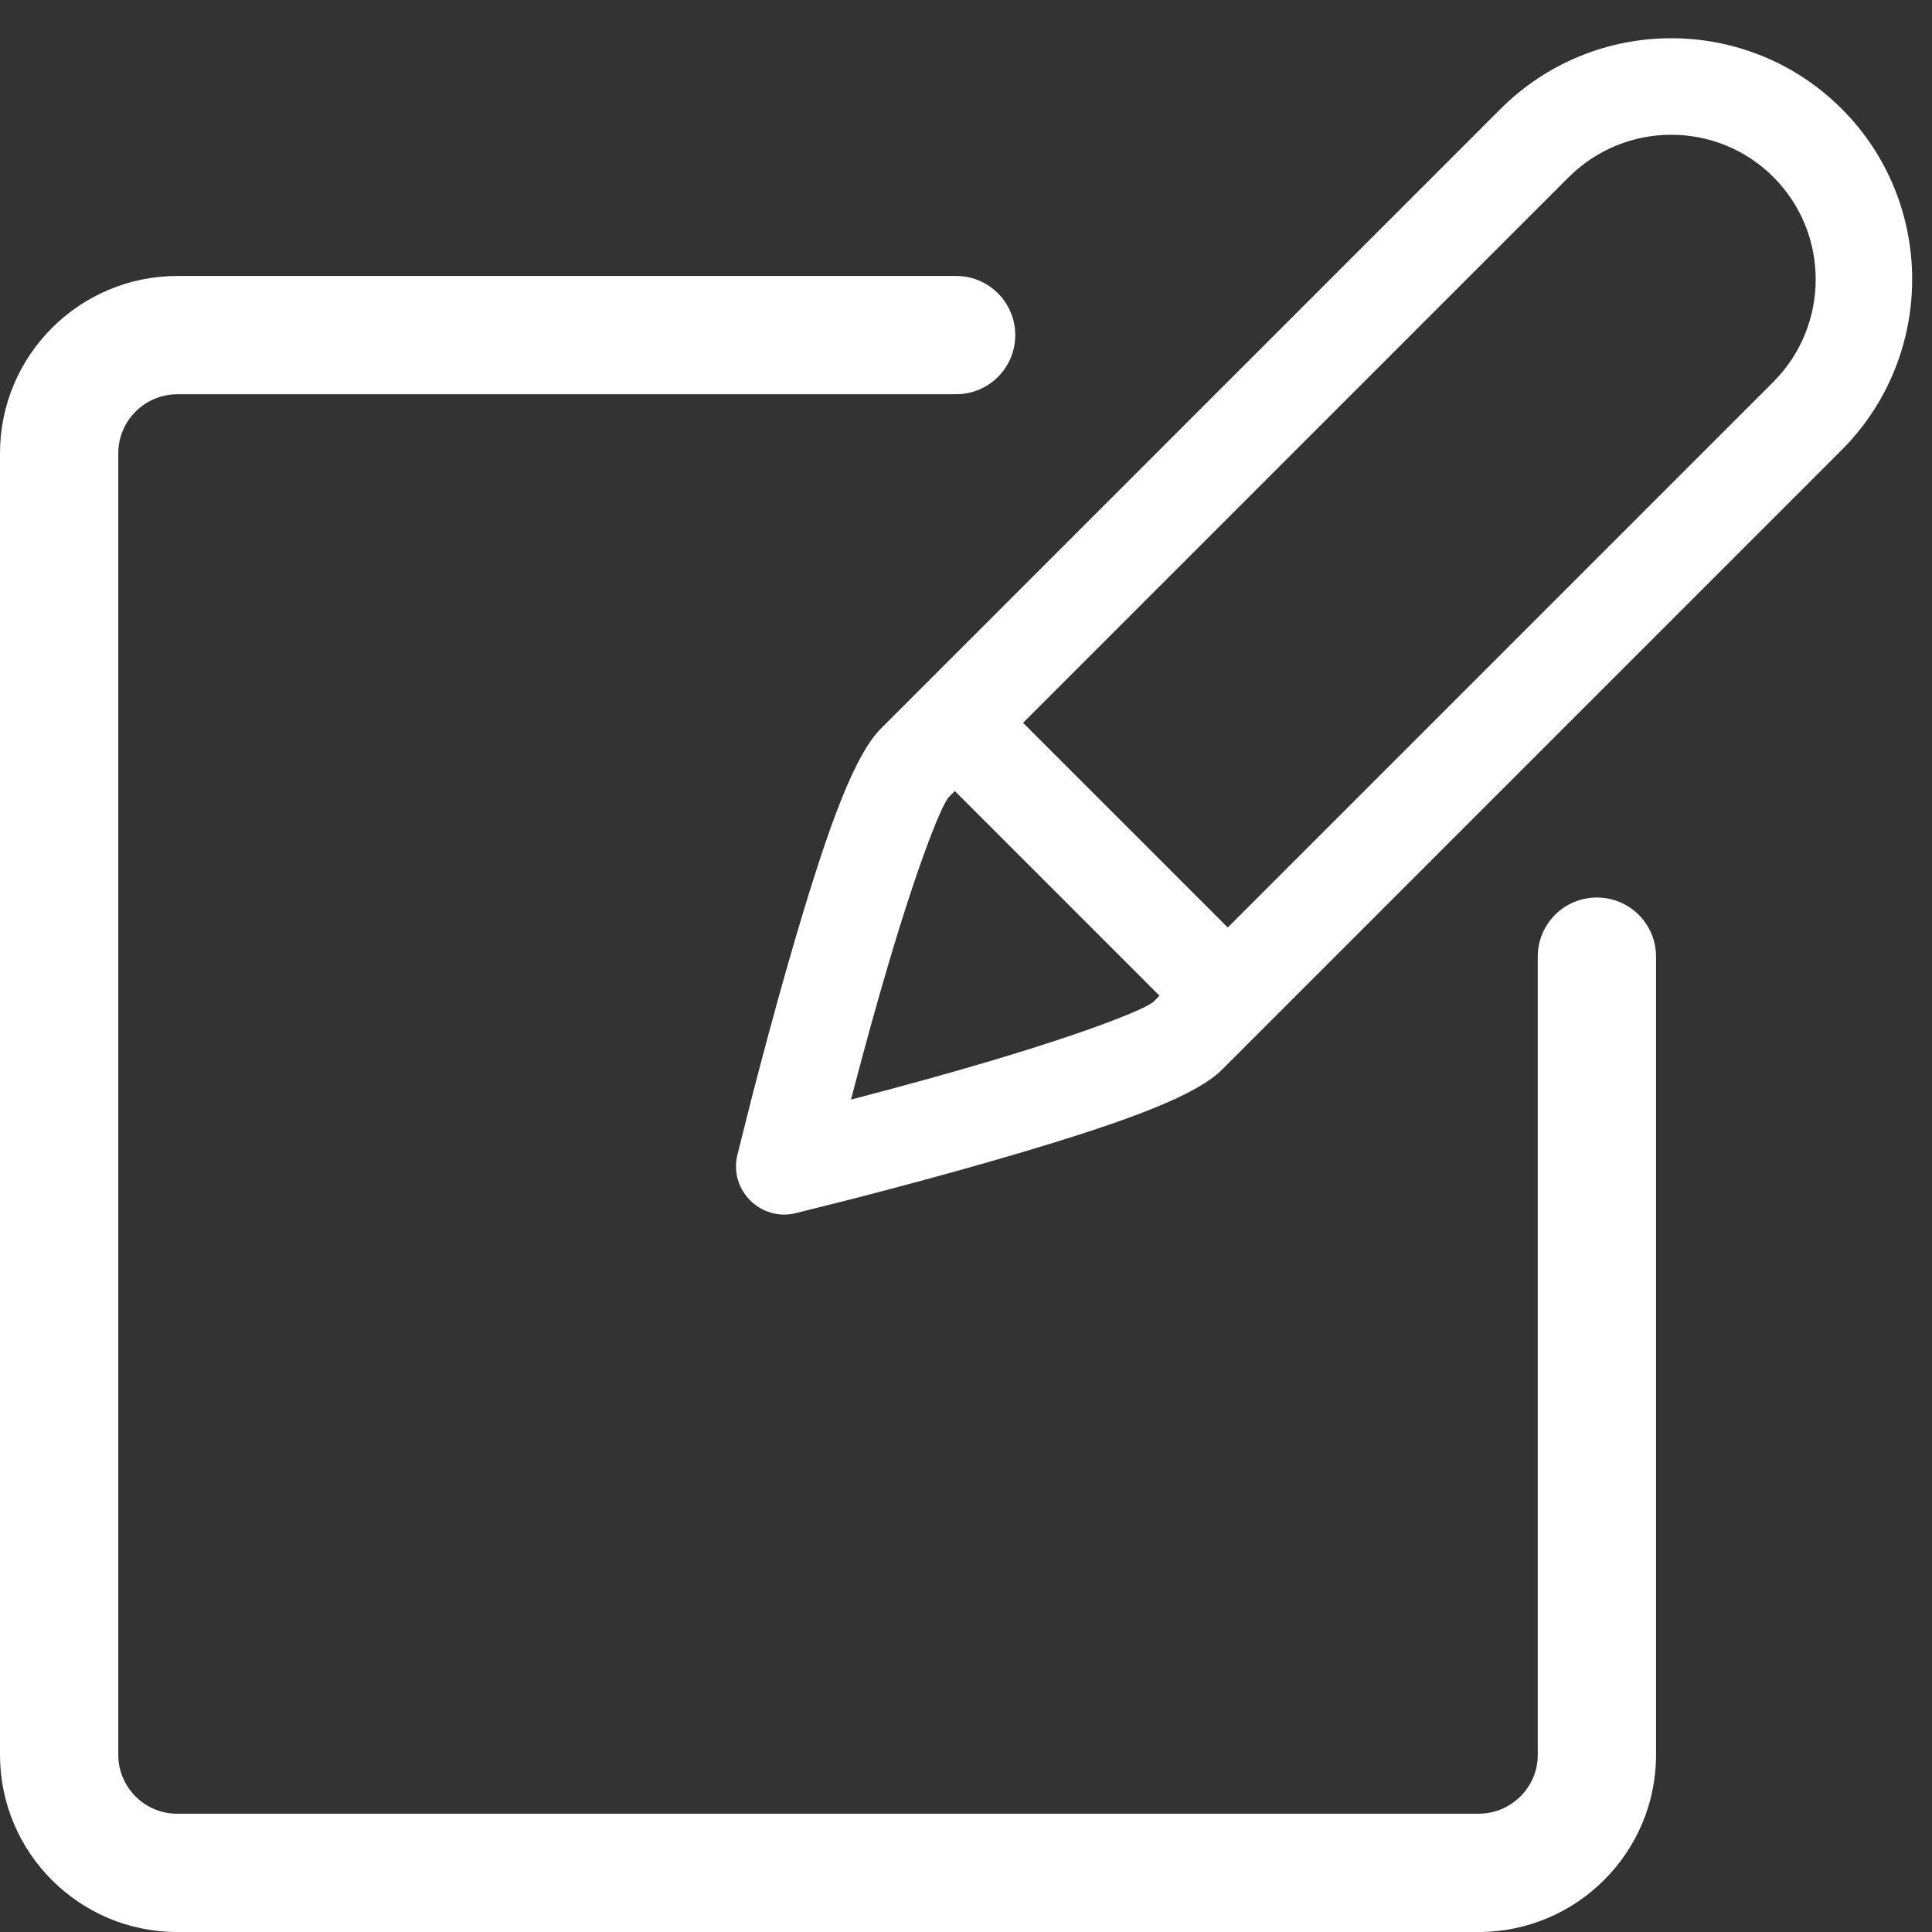 <?xml version="1.0" encoding="UTF-8"?>
<svg width="18px" height="18px" viewBox="0 0 18 18" version="1.1" xmlns="http://www.w3.org/2000/svg" xmlns:xlink="http://www.w3.org/1999/xlink">
    <rect x="0" y="0" width="18" height="18" fill="#333333" stroke="none"/>
    <!-- Generator: Sketch 43.1 (39012) - http://www.bohemiancoding.com/sketch -->
    <title>Group 2</title>
    <desc>Created with Sketch.</desc>
    <defs></defs>
    <g id="app邮件" stroke="none" stroke-width="1" fill="none" fill-rule="evenodd">
        <g id="1-收件箱" transform="translate(-342, -31)">
            <g id="Group">
                <g id="Group-2" transform="translate(340, 29)">
                    <rect id="Rectangle" x="0" y="0" width="22" height="22"></rect>
                    <g id="Icons_Write-letters" transform="translate(2, 2)" fill="#FFFFFF">
                        <path d="M7.807,2.571 L1.654,2.571 C0.741,2.571 0,3.311 0,4.223 L0,16.349 C0,17.261 0.74,18 1.651,18 L13.777,18 C14.688,18 15.429,17.26 15.429,16.35 L15.429,8.913 C15.429,8.608 15.182,8.362 14.878,8.362 C14.573,8.362 14.327,8.608 14.327,8.913 L14.327,16.35 C14.327,16.651 14.08,16.898 13.777,16.898 L1.651,16.898 C1.348,16.898 1.102,16.652 1.102,16.349 L1.102,4.223 C1.102,3.92 1.349,3.673 1.654,3.673 L7.807,3.673 L8.908,3.673 C9.212,3.673 9.459,3.427 9.459,3.122 C9.459,2.818 9.212,2.571 8.908,2.571 L7.807,2.571 Z" id="Rectangle-344" fill-rule="nonzero"></path>
                        <path d="M9.531,6.734 C9.356,6.559 9.073,6.558 8.896,6.735 L8.896,6.735 C8.72,6.91 8.722,7.196 8.895,7.369 L10.804,9.278 C10.979,9.453 11.262,9.454 11.438,9.277 L11.438,9.277 C11.614,9.102 11.612,8.815 11.439,8.642 L9.531,6.734 L9.531,6.734 Z" id="Rectangle-938"></path>
                        <path d="M13.978,1.017 L8.209,6.786 C7.967,7.028 7.731,7.657 7.417,8.721 C7.389,8.816 7.361,8.914 7.332,9.014 C7.22,9.408 7.109,9.819 7.005,10.223 C6.969,10.365 6.936,10.496 6.907,10.613 C6.889,10.683 6.877,10.733 6.87,10.76 C6.791,11.087 7.086,11.382 7.413,11.303 C7.44,11.296 7.49,11.284 7.56,11.266 C7.677,11.237 7.808,11.204 7.95,11.168 C8.354,11.064 8.765,10.953 9.159,10.841 C9.259,10.812 9.357,10.784 9.452,10.756 C10.516,10.442 11.145,10.206 11.387,9.964 L17.156,4.195 C18.034,3.317 18.035,1.891 17.159,1.014 C16.28,0.136 14.858,0.137 13.978,1.017 L13.978,1.017 Z M16.52,3.56 L10.751,9.329 C10.671,9.409 10.044,9.644 9.197,9.894 C9.105,9.921 9.01,9.949 8.912,9.977 C8.527,10.087 8.123,10.195 7.726,10.297 C7.586,10.333 7.458,10.366 7.343,10.394 C7.275,10.411 7.226,10.423 7.201,10.429 L7.744,10.972 C7.75,10.947 7.762,10.898 7.779,10.83 C7.807,10.715 7.84,10.587 7.876,10.447 C7.978,10.05 8.086,9.646 8.196,9.261 C8.224,9.163 8.252,9.068 8.279,8.976 C8.529,8.129 8.764,7.502 8.844,7.422 L14.613,1.653 C15.142,1.124 15.996,1.123 16.523,1.65 C17.048,2.176 17.048,3.032 16.52,3.56 L16.52,3.56 Z" id="Rectangle-937" fill-rule="nonzero"></path>
                    </g>
                </g>
            </g>
        </g>
    </g>
</svg>
